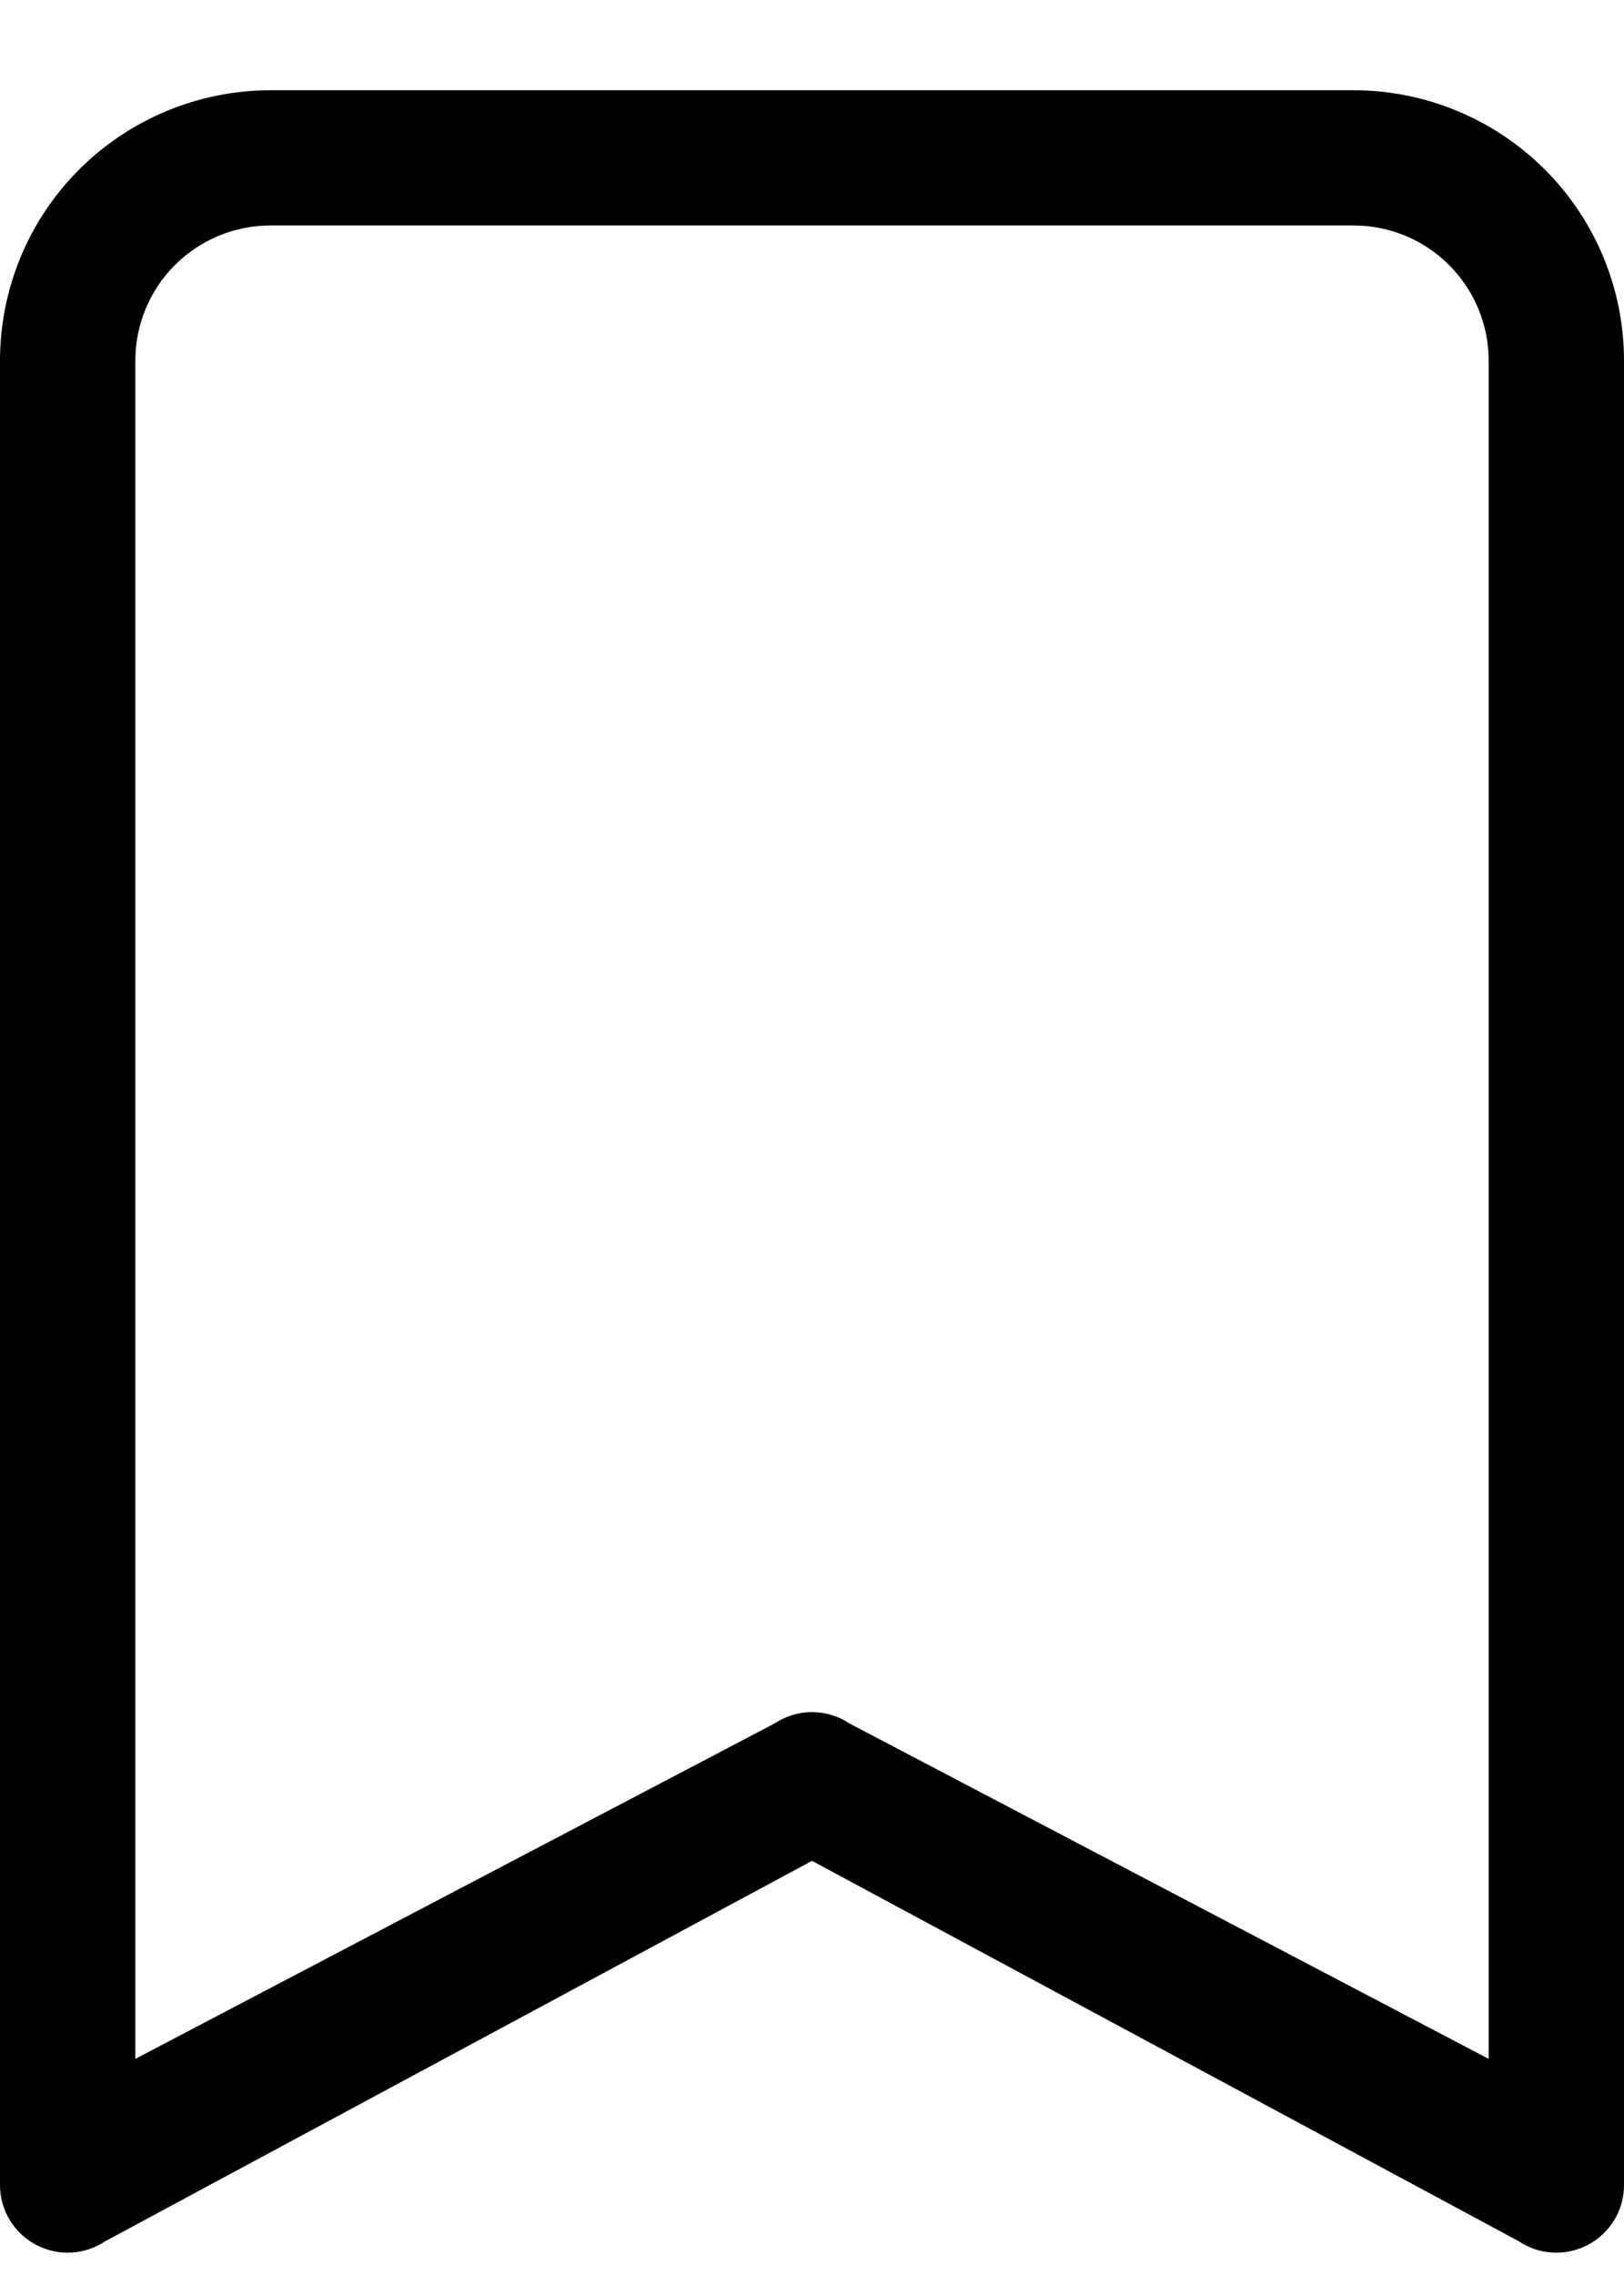 <svg width="15" height="21" viewBox="0 0 15 21" fill="none" xmlns="http://www.w3.org/2000/svg">
<path d="M0 3.329C0 2.667 0.263 2.032 0.732 1.564C1.201 1.096 1.837 0.833 2.5 0.833L12.5 0.833C13.163 0.833 13.799 1.096 14.268 1.564C14.737 2.032 15 2.667 15 3.329V20.17C15 20.283 14.97 20.394 14.911 20.491C14.853 20.587 14.77 20.667 14.67 20.72C14.571 20.773 14.458 20.799 14.345 20.793C14.232 20.788 14.123 20.752 14.029 20.689L7.5 17.177L0.971 20.689C0.877 20.752 0.768 20.788 0.655 20.793C0.542 20.799 0.43 20.773 0.33 20.72C0.23 20.667 0.147 20.587 0.089 20.491C0.031 20.394 5.84015e-05 20.283 0 20.17V3.329ZM2.5 2.081C2.169 2.081 1.851 2.212 1.616 2.446C1.382 2.68 1.25 2.998 1.25 3.329V19.005L7.154 15.909C7.256 15.841 7.377 15.804 7.5 15.804C7.623 15.804 7.744 15.841 7.846 15.909L13.75 19.005V3.329C13.75 2.998 13.618 2.68 13.384 2.446C13.15 2.212 12.832 2.081 12.5 2.081H2.5Z" fill="black"/>
</svg>
